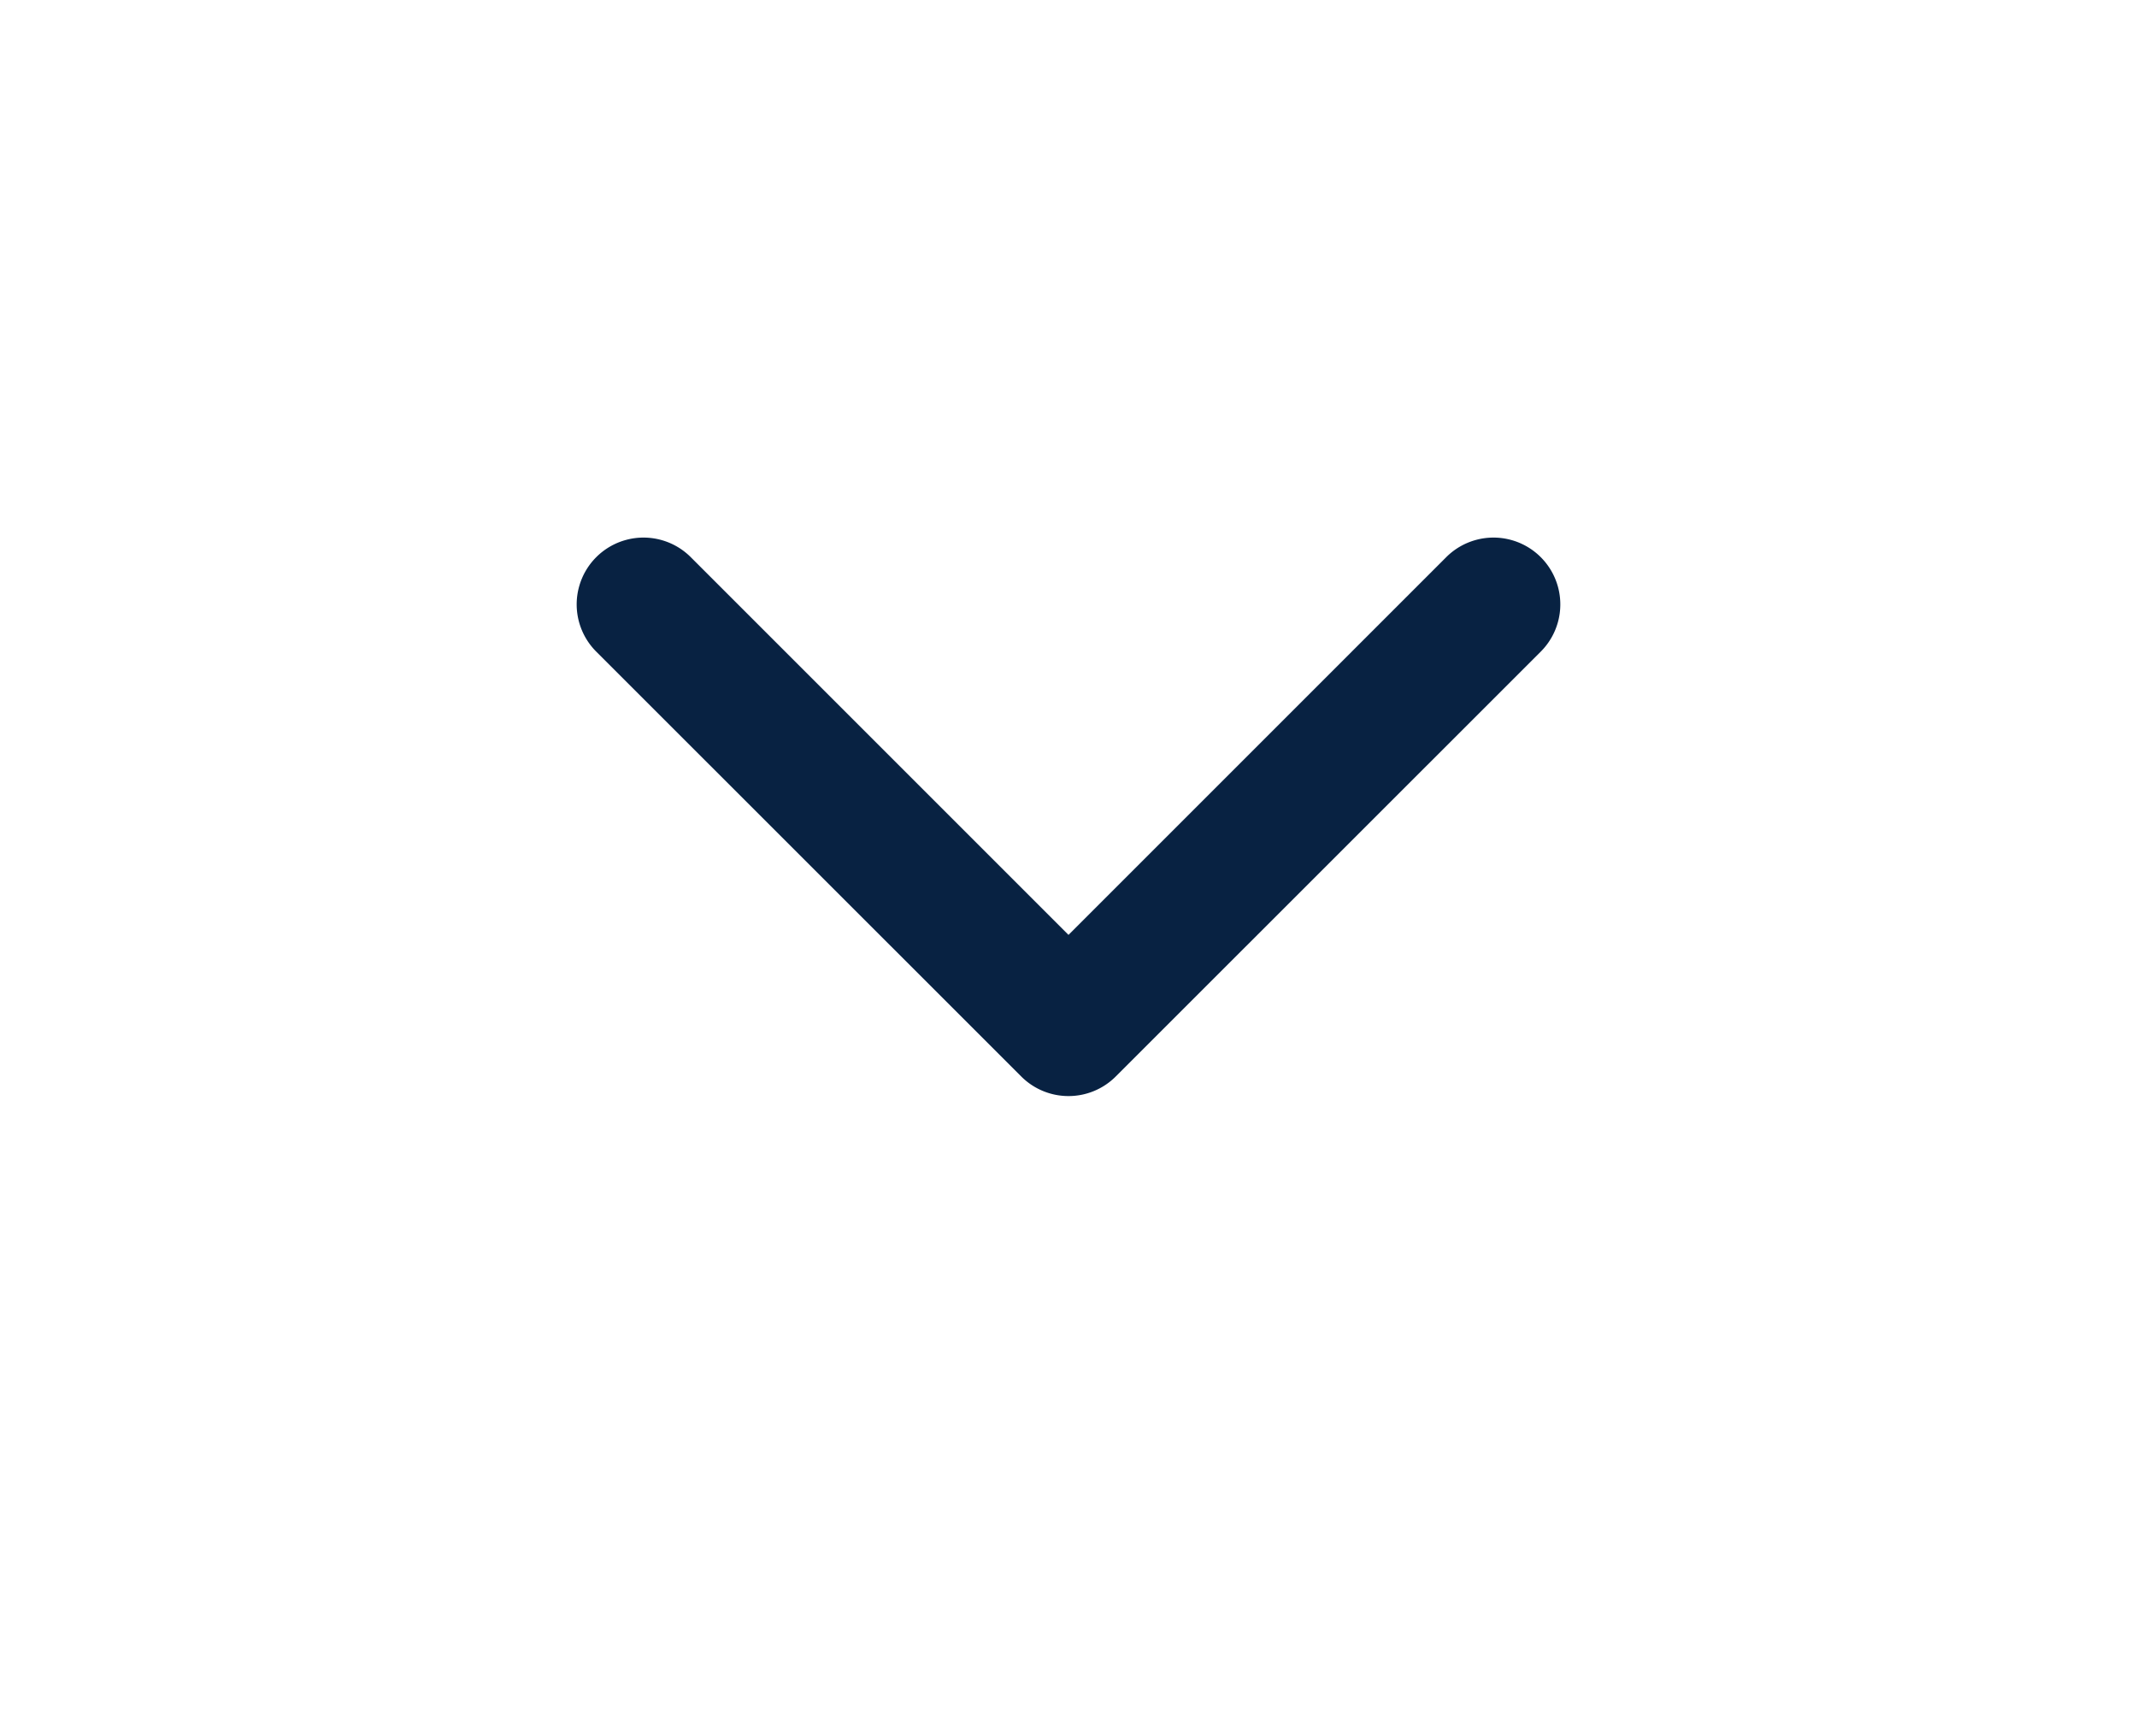 <svg xmlns="http://www.w3.org/2000/svg" width="16" height="13" fill="none"><g filter="url(#a)"><path fill="#082242" d="M7.646 7.06a.5.5 0 0 0 .708 0l3.182-3.181a.5.5 0 1 0-.708-.707L8 6 5.172 3.172a.5.5 0 1 0-.708.707L7.646 7.06ZM7.5 6v.707h1V6h-1Z"/></g><defs><filter id="a" width="15.363" height="12.182" x=".318" y=".025" color-interpolation-filters="sRGB" filterUnits="userSpaceOnUse"><feFlood flood-opacity="0" result="BackgroundImageFix"/><feColorMatrix in="SourceAlpha" result="hardAlpha" values="0 0 0 0 0 0 0 0 0 0 0 0 0 0 0 0 0 0 127 0"/><feOffset dy="1"/><feGaussianBlur stdDeviation="2"/><feComposite in2="hardAlpha" operator="out"/><feColorMatrix values="0 0 0 0 0 0 0 0 0 0 0 0 0 0 0 0 0 0 0.15 0"/><feBlend in2="BackgroundImageFix" result="effect1_dropShadow_161_4493"/><feBlend in="SourceGraphic" in2="effect1_dropShadow_161_4493" result="shape"/></filter></defs></svg>